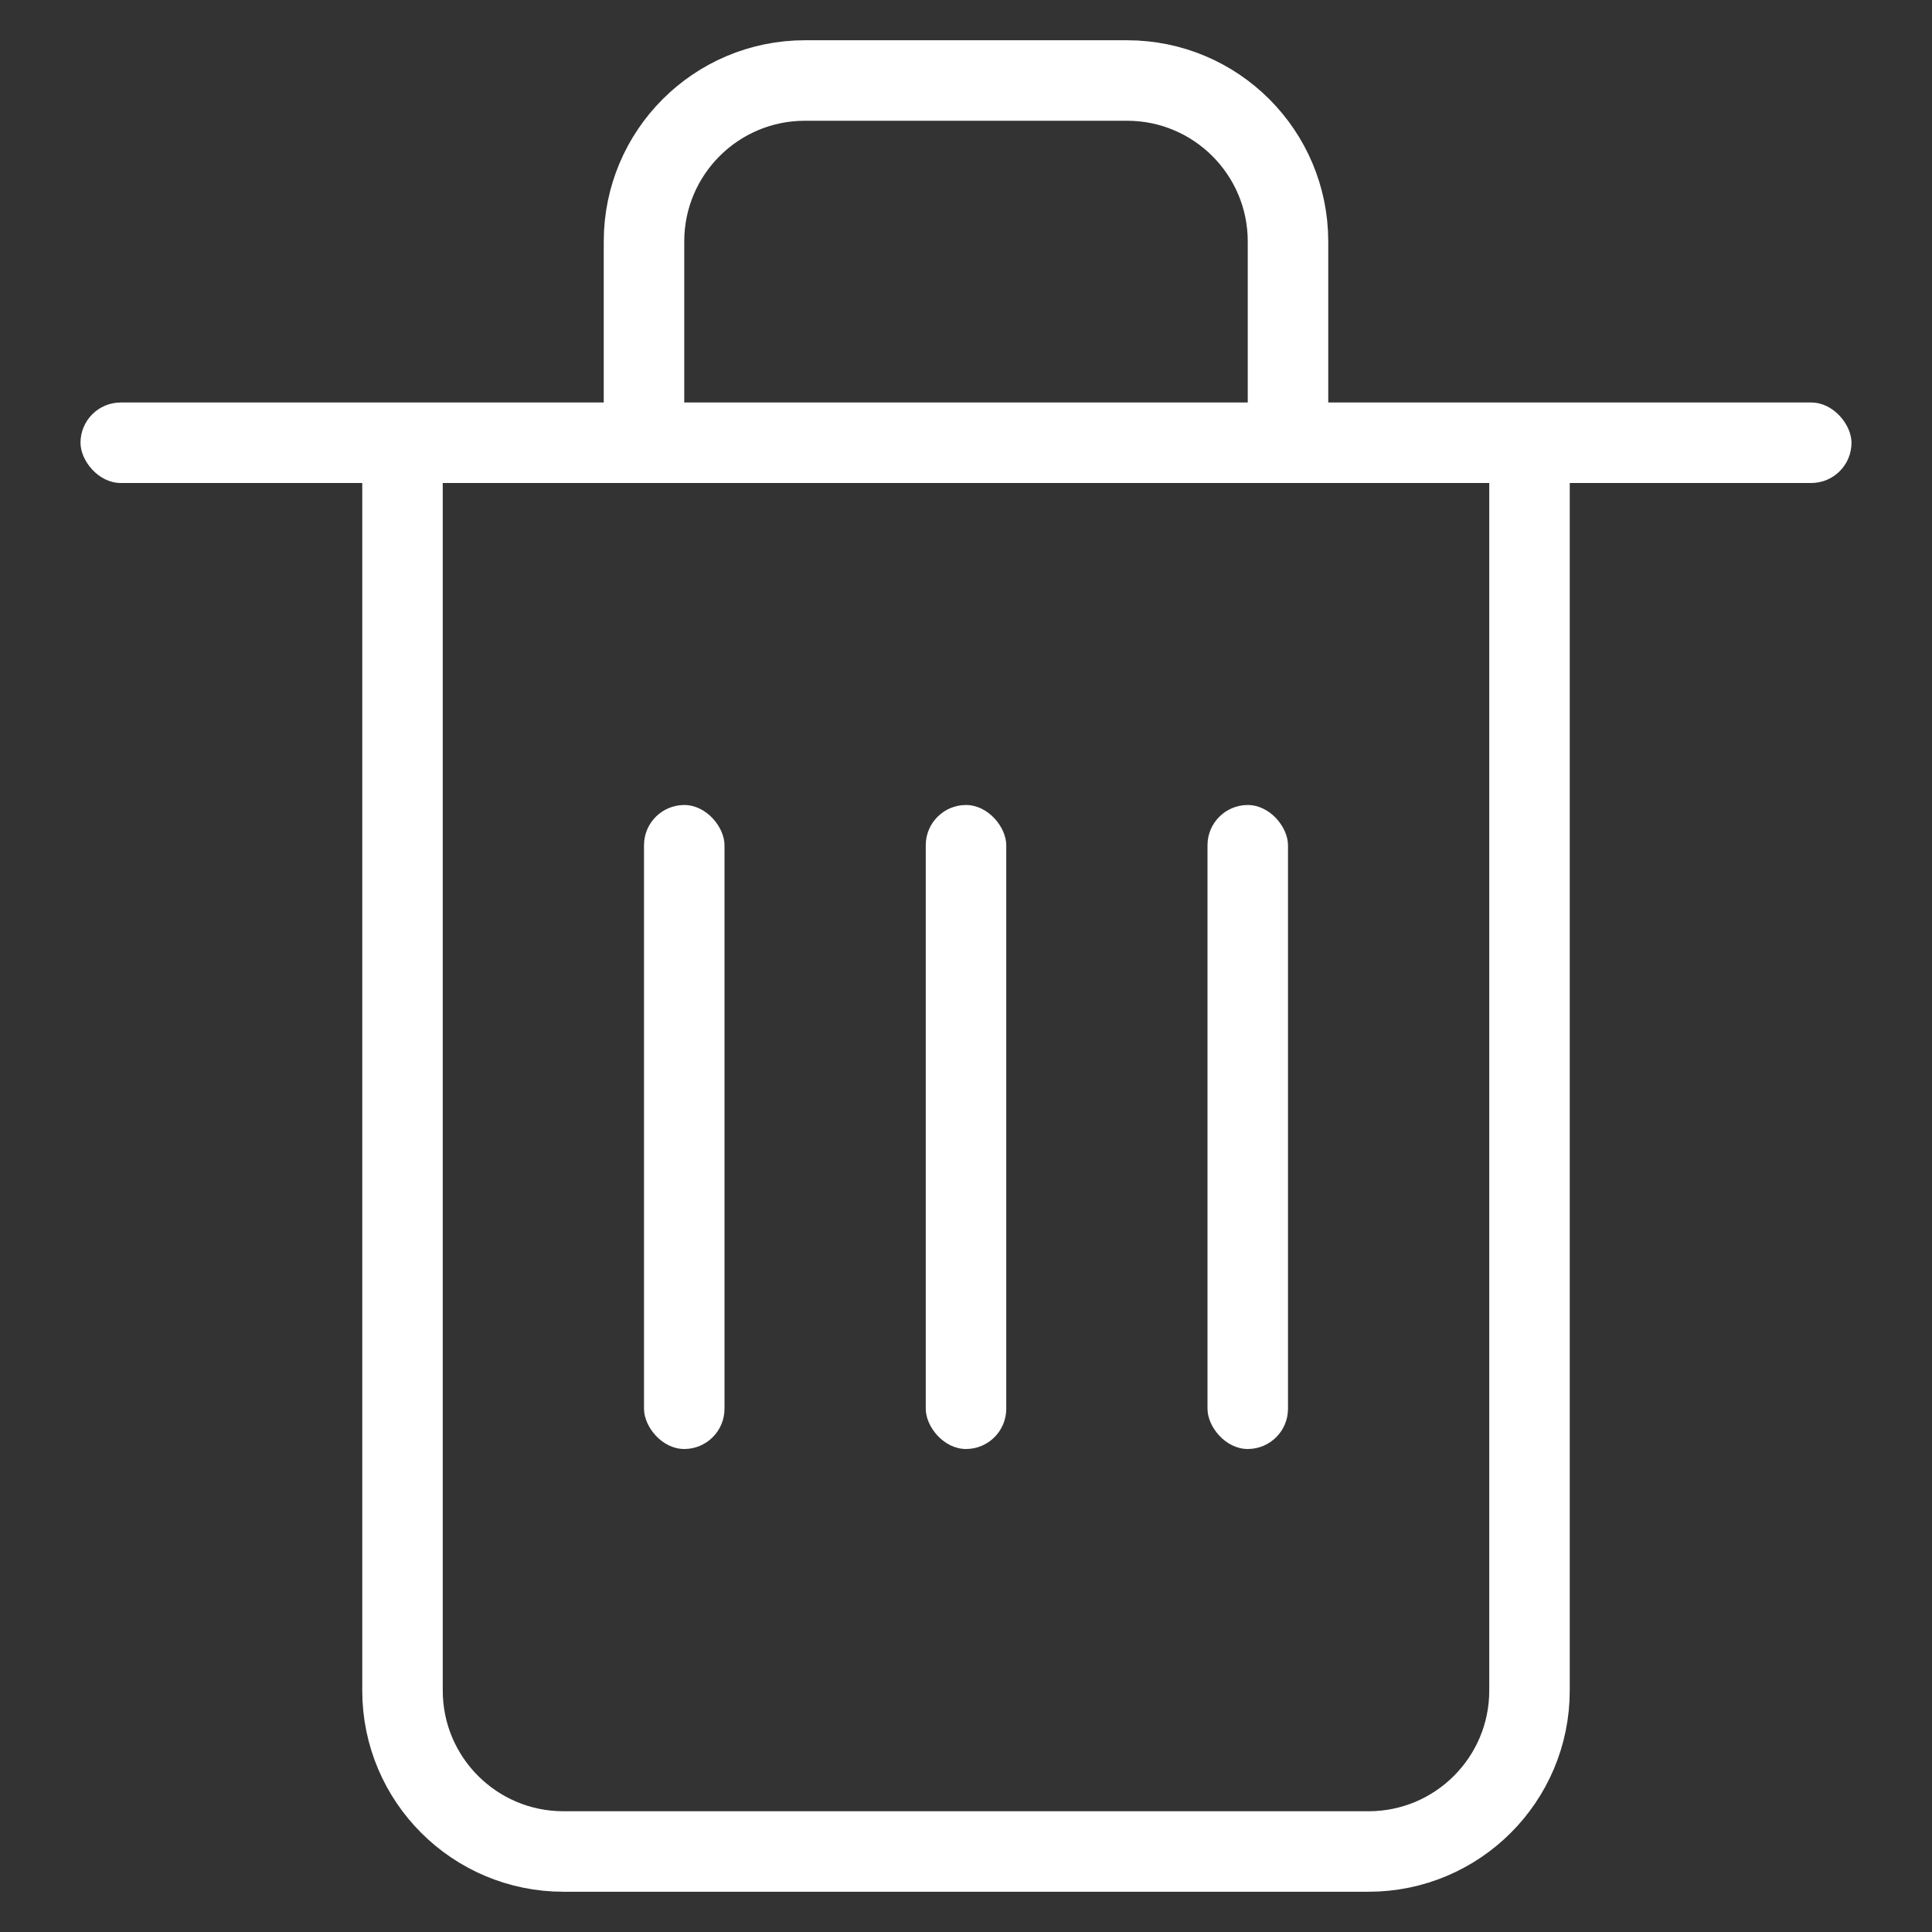 <svg width="24" height="24" viewBox="0 0 24 24" fill="none" xmlns="http://www.w3.org/2000/svg">
<rect x="0" y="0" width="24" height="24" fill="#333333" stroke="none"/>
<rect x="1" y="5" width="22" height="1" rx="0.5" fill="white"/>
<path d="M5 6V21C5 22.105 5.895 23 7 23H17C18.105 23 19 22.105 19 21V6" stroke="white" stroke-linecap="round"/>
<path d="M8 5V3C8 1.895 8.895 1 10 1H14C15.105 1 16 1.895 16 3V5" stroke="white" stroke-linecap="round" stroke-linejoin="round"/>
<rect x="11.5" y="10" width="1" height="8" rx="0.5" fill="white"/>
<rect x="8" y="10" width="1" height="8" rx="0.5" fill="white"/>
<rect x="15" y="10" width="1" height="8" rx="0.5" fill="white"/>
</svg>
